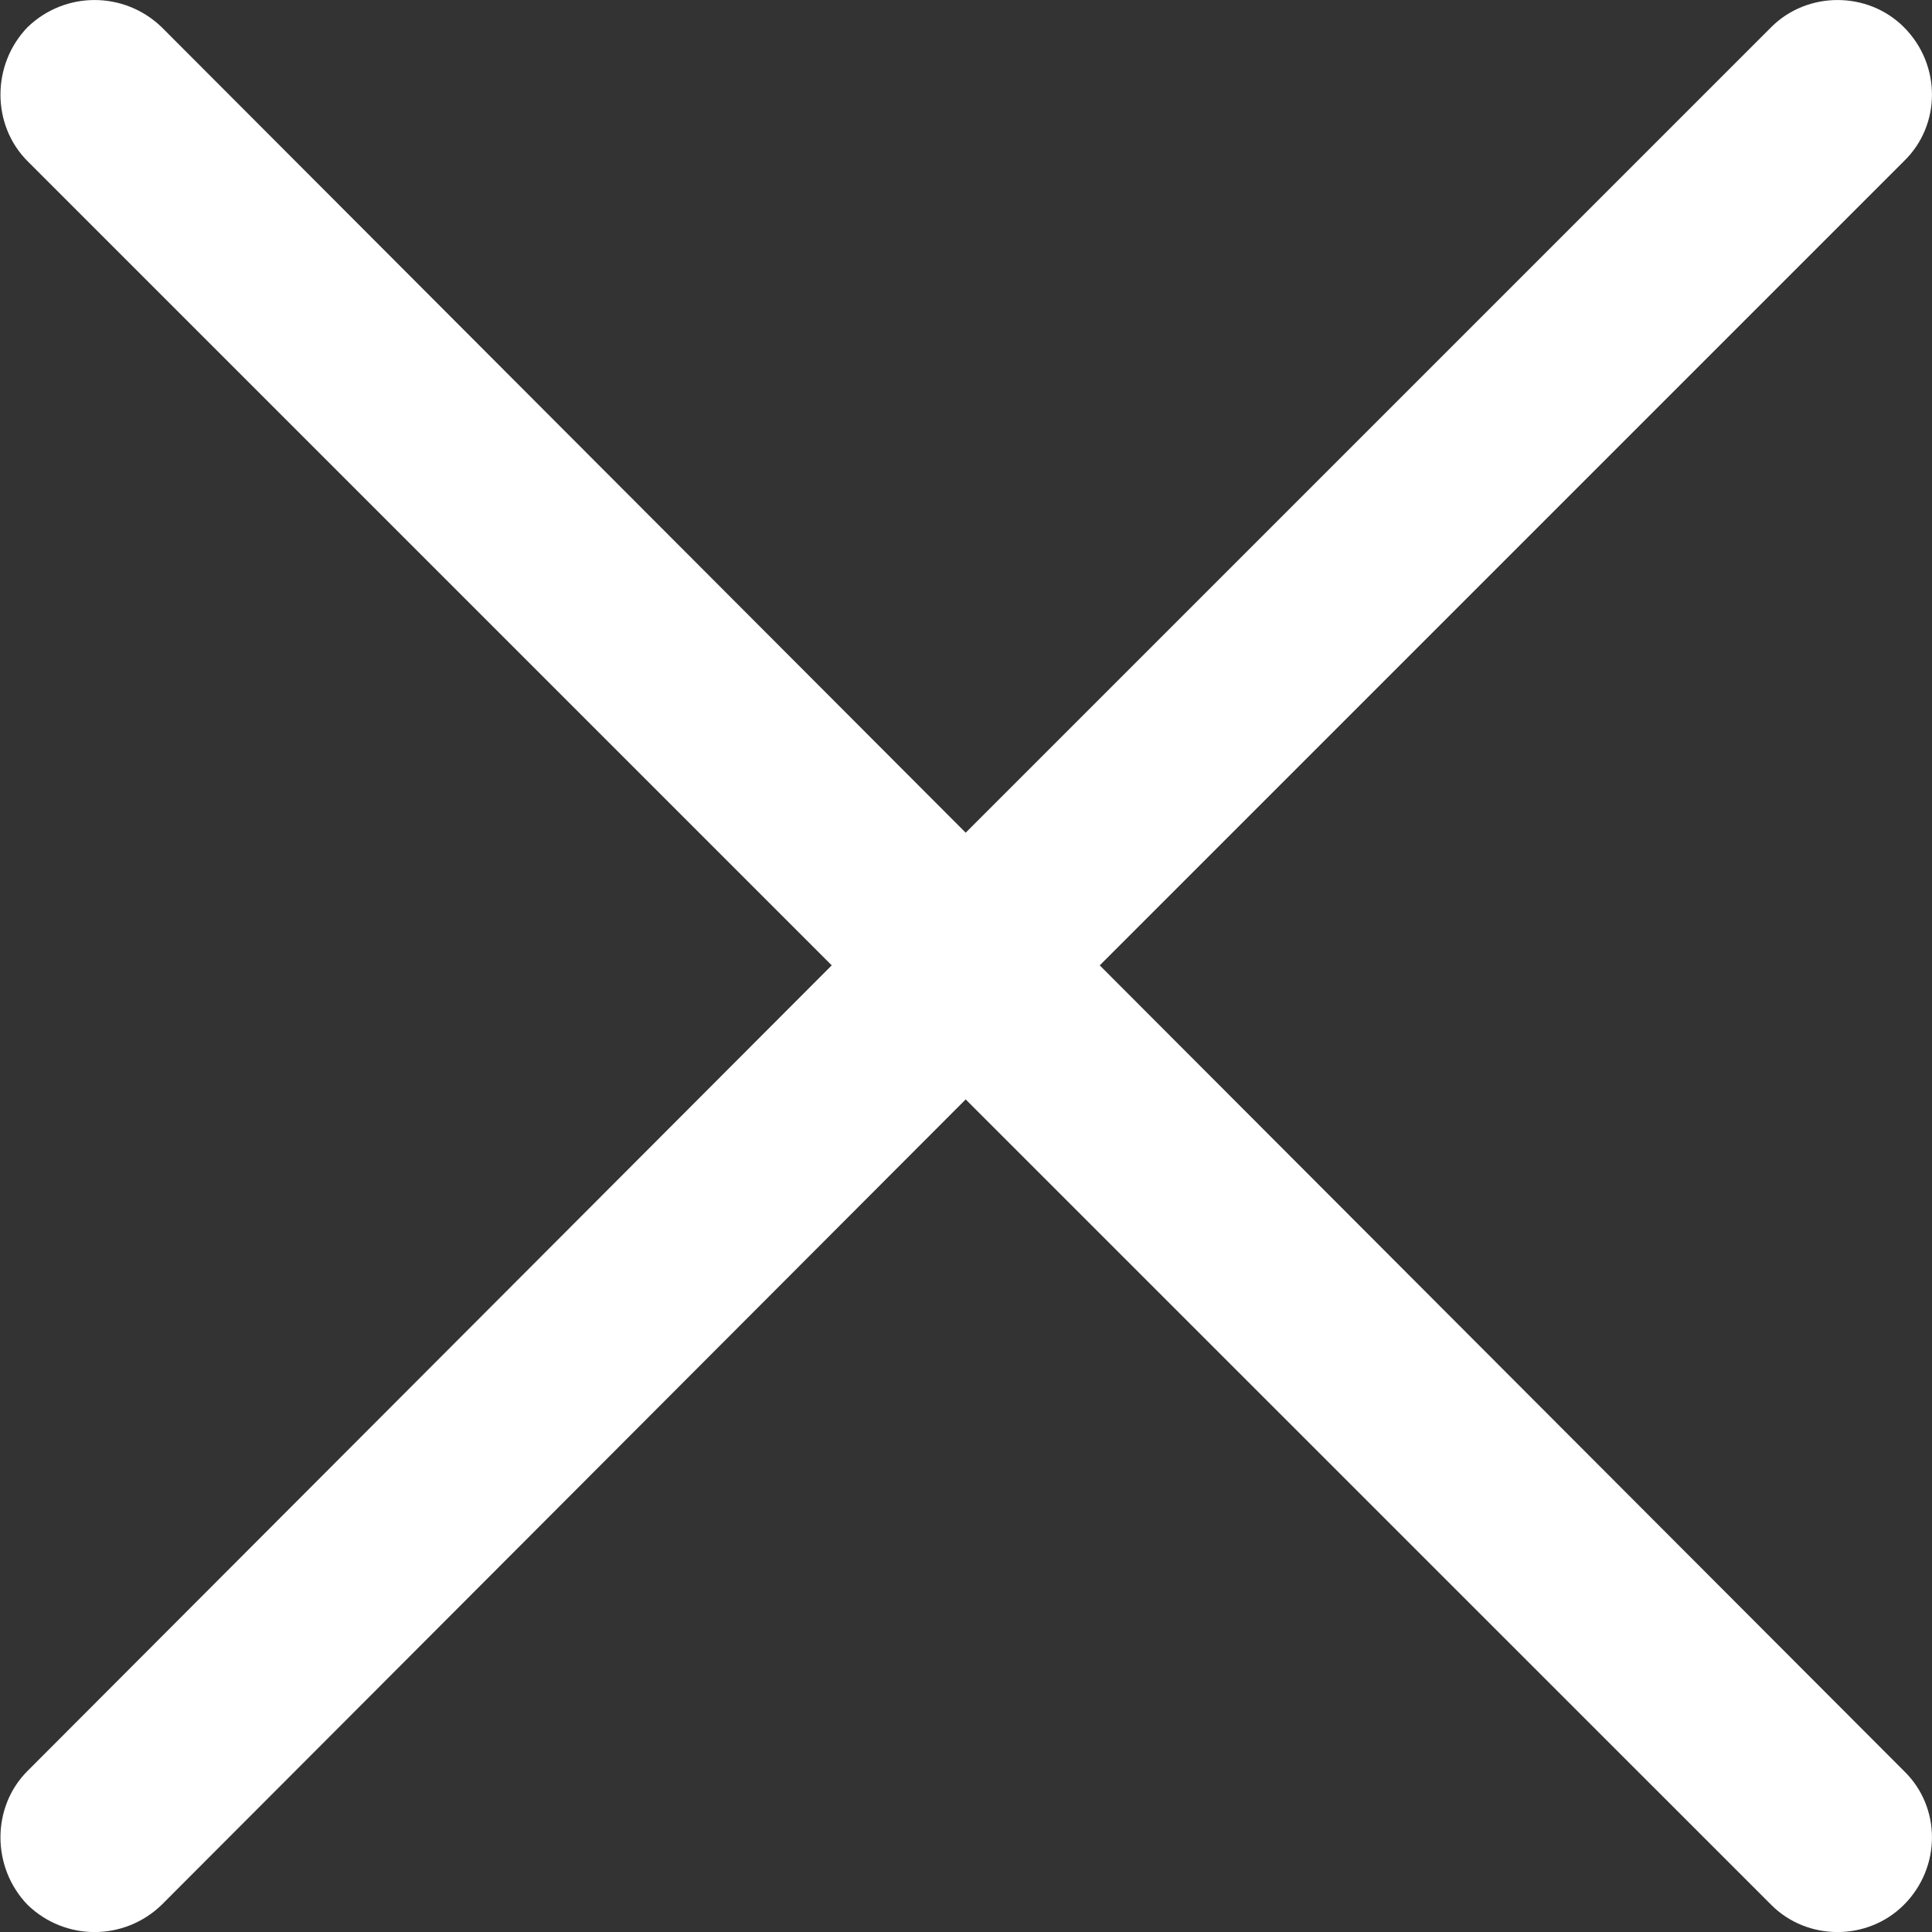 <svg width="18" height="18" viewBox="0 0 18 18" fill="none" xmlns="http://www.w3.org/2000/svg">
<rect x="0" y="0" width="18" height="18" fill="#333333" stroke="none"/>
<g clip-path="url(#clip0_5172_2091)">
<path d="M0.257 1.502C-0.08 1.164 -0.08 0.602 0.257 0.253C0.606 -0.084 1.156 -0.084 1.506 0.253L8.997 7.758L16.502 0.253C16.839 -0.084 17.401 -0.084 17.738 0.253C18.087 0.602 18.087 1.165 17.738 1.502L10.246 8.994L17.738 16.499C18.087 16.836 18.087 17.398 17.738 17.747C17.4 18.085 16.839 18.085 16.502 17.747L8.997 10.243L1.506 17.747C1.156 18.085 0.606 18.085 0.257 17.747C-0.08 17.398 -0.08 16.835 0.257 16.499L7.749 8.994L0.257 1.502Z" fill="white"/>
</g>
<defs>
<clipPath id="clip0_5172_2091">
<rect width="18" height="18" fill="white"/>
</clipPath>
</defs>
</svg>
